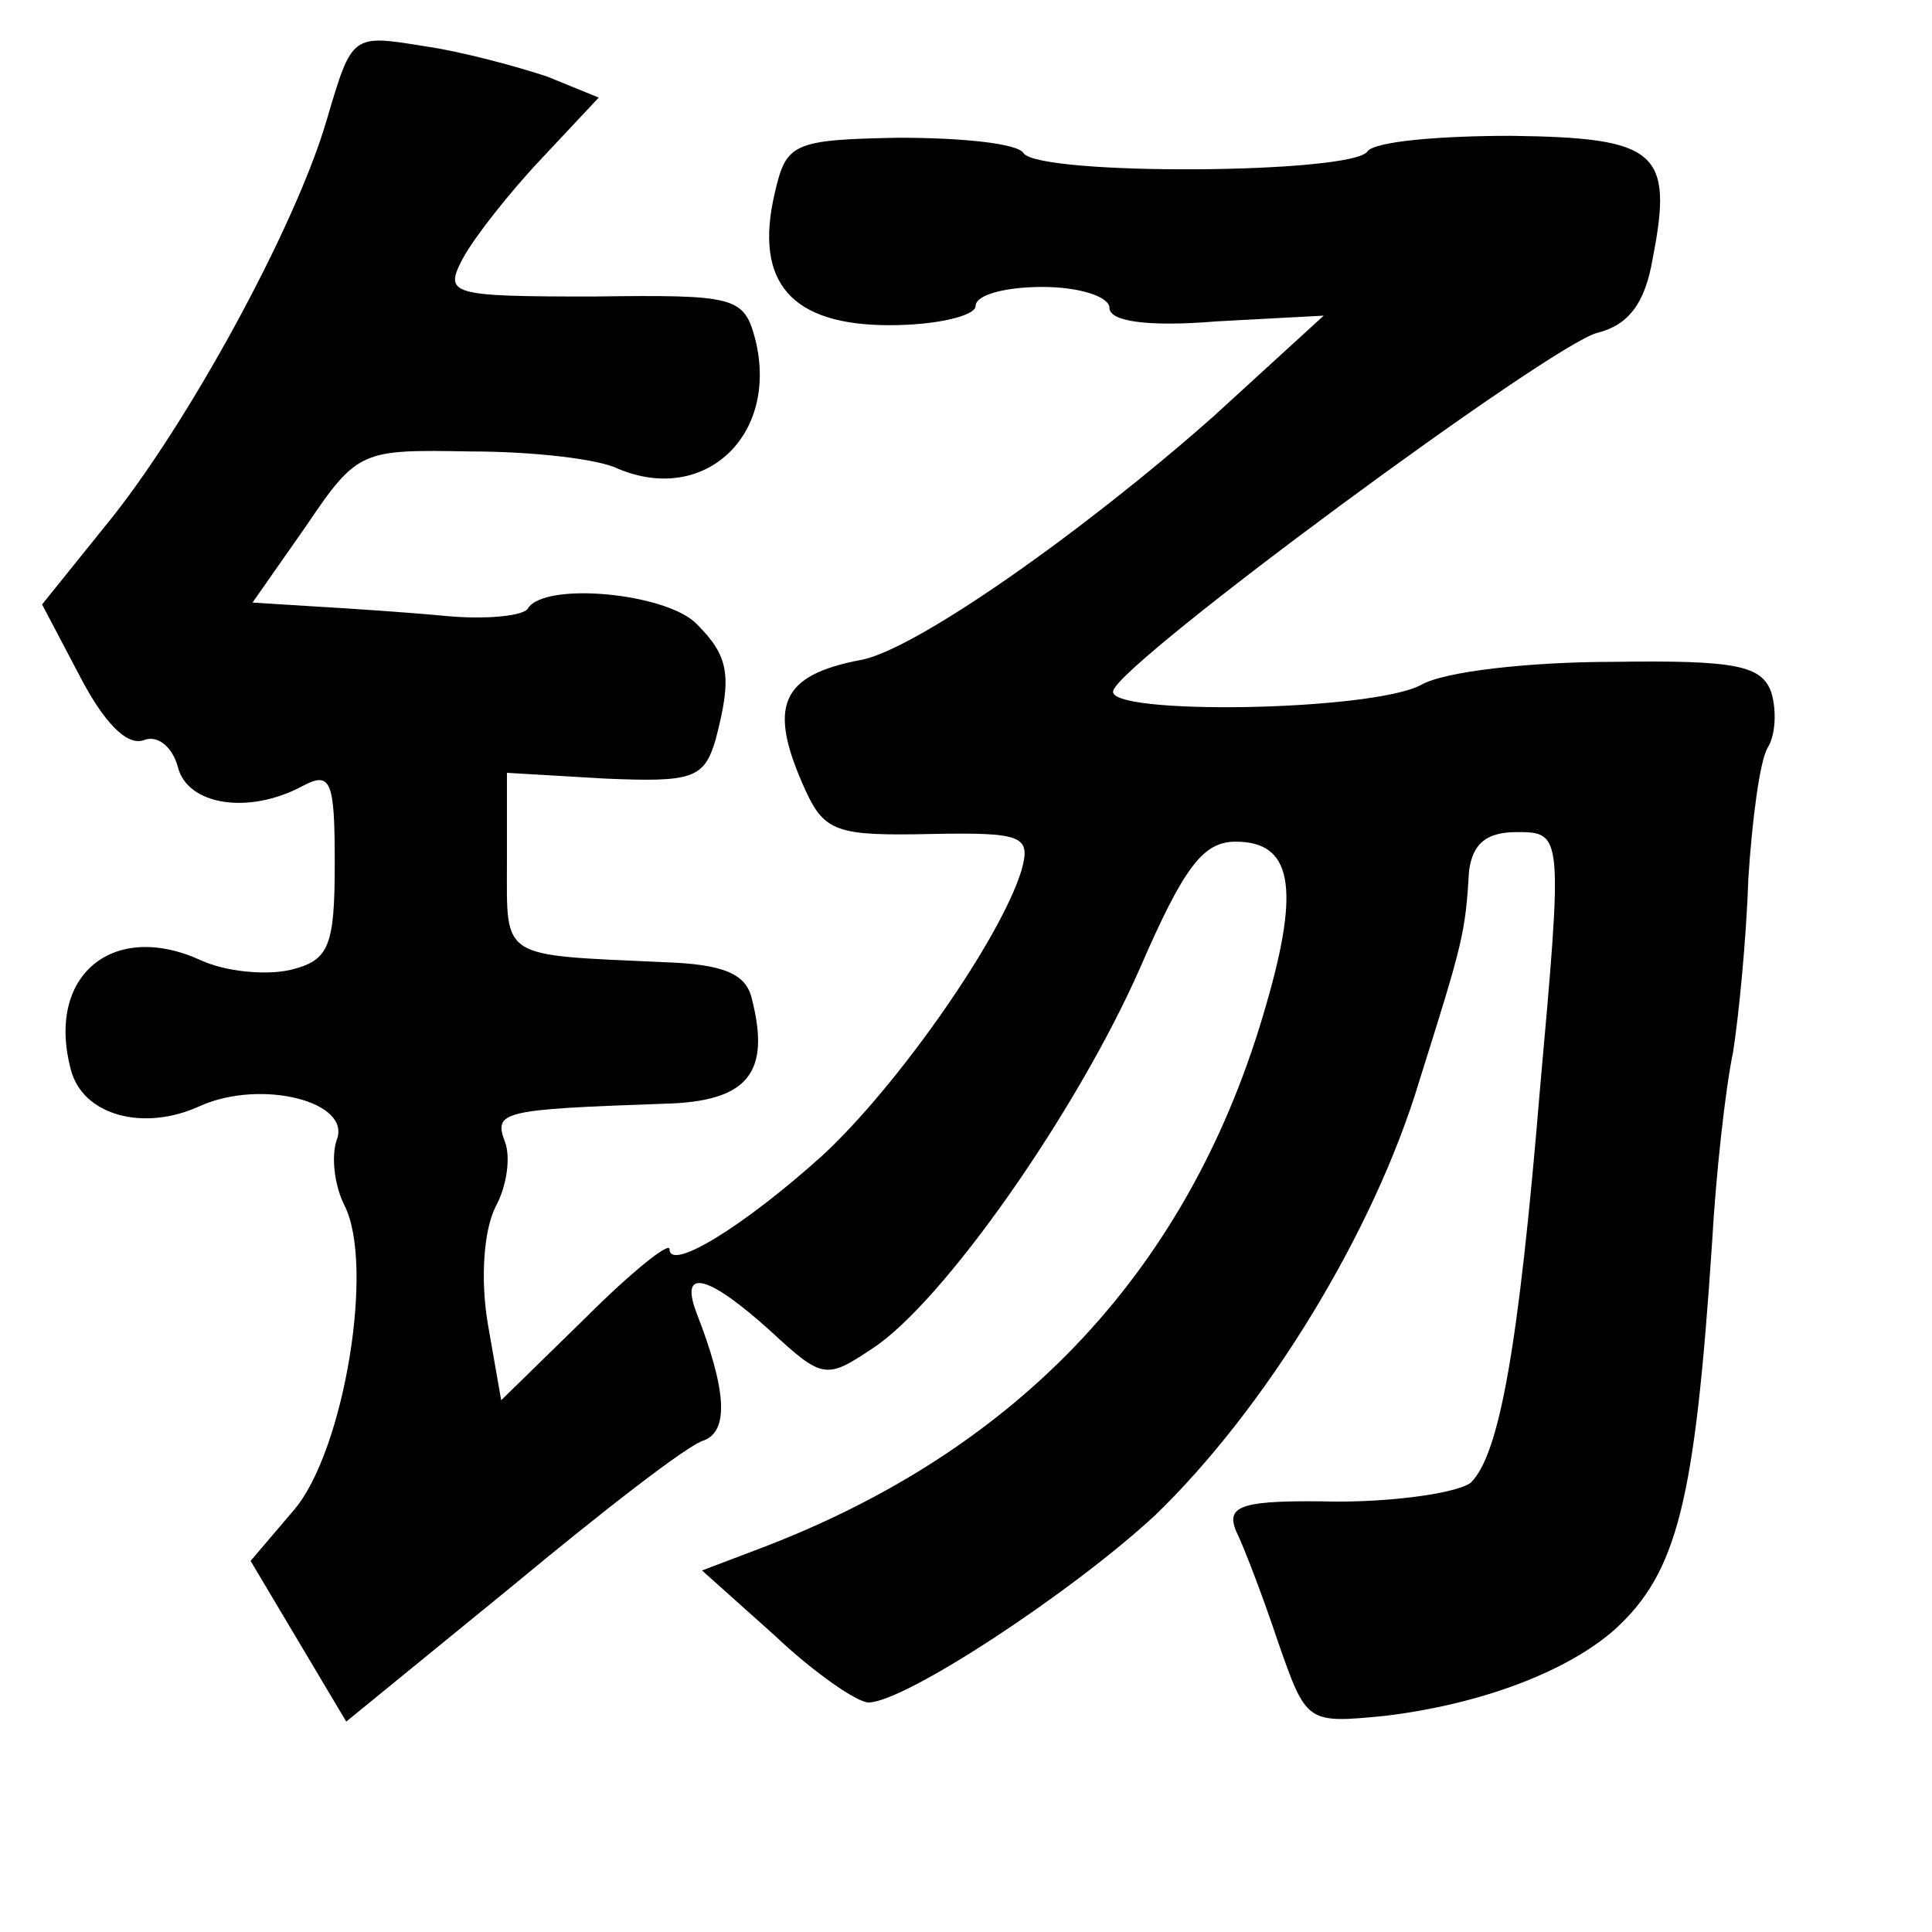 <?xml version="1.0" standalone="no"?>
<!DOCTYPE svg PUBLIC "-//W3C//DTD SVG 20010904//EN"
 "http://www.w3.org/TR/2001/REC-SVG-20010904/DTD/svg10.dtd">
<svg version="1.0" xmlns="http://www.w3.org/2000/svg"
 width="101pt" height="101pt" viewBox="0 0 101 101"
 preserveAspectRatio="xMidYMid meet">
<g transform="translate(0,101) scale(0.1,-0.1)"
fill="#000000" stroke="none">
<path d="M171 948 c-16 -56 -74 -162 -116 -213 l-33 -41 20 -38 c12 -23 24
-36 33 -33 7 3 15 -3 18 -14 5 -20 37 -25 65 -10 15 8 17 3 17 -40 0 -44 -3
-51 -23 -56 -13 -3 -34 -1 -47 5 -46 21 -81 -8 -68 -57 6 -24 38 -33 68 -19
32 14 79 2 71 -18 -3 -9 -1 -24 4 -34 16 -31 0 -128 -26 -159 l-23 -27 25 -42
25 -42 87 71 c47 39 92 74 100 76 13 5 12 26 -4 67 -9 24 7 19 39 -10 27 -25
29 -25 53 -9 37 24 107 124 140 199 23 53 33 66 50 66 29 0 34 -23 16 -85 -39
-137 -128 -233 -266 -285 l-29 -11 38 -34 c20 -19 43 -35 49 -35 19 0 107 58
150 98 57 55 114 147 138 227 23 73 24 77 26 110 2 14 9 20 25 20 24 0 24 -1
12 -135 -11 -133 -21 -190 -36 -205 -6 -5 -37 -10 -70 -10 -50 1 -58 -2 -53
-15 4 -8 14 -34 22 -58 15 -43 15 -43 56 -39 50 6 95 23 120 45 33 30 42 67
51 202 2 36 7 81 11 100 3 19 7 60 8 91 2 31 6 61 10 68 4 6 5 19 2 29 -5 14
-18 17 -83 16 -43 0 -88 -5 -100 -12 -26 -14 -166 -16 -161 -3 5 16 229 181
253 187 16 4 25 15 29 39 11 56 2 63 -74 64 -38 0 -71 -3 -75 -8 -7 -12 -172
-13 -180 -1 -3 5 -32 8 -65 8 -56 -1 -59 -3 -65 -29 -11 -47 9 -69 60 -69 25
0 45 5 45 10 0 6 16 10 35 10 19 0 35 -5 35 -11 0 -7 20 -10 56 -7 l56 3 -58
-53 c-69 -61 -156 -122 -184 -127 -42 -8 -49 -24 -29 -68 10 -22 17 -24 65
-23 49 1 53 -1 48 -19 -11 -36 -65 -113 -104 -149 -41 -37 -80 -61 -80 -49 0
4 -20 -12 -44 -36 l-44 -43 -7 40 c-4 24 -2 49 4 61 6 11 8 26 5 34 -6 16 -2
17 83 20 44 1 56 16 46 55 -3 13 -15 18 -46 19 -86 4 -82 1 -82 52 l0 47 51
-3 c46 -2 52 0 58 20 9 34 7 44 -10 61 -16 16 -79 22 -88 8 -2 -4 -22 -6 -43
-4 -21 2 -52 4 -69 5 l-32 2 28 40 c27 40 29 40 86 39 33 0 67 -4 77 -9 45
-19 84 17 72 67 -6 23 -10 24 -85 23 -75 0 -78 1 -68 20 6 11 24 34 41 52 l30
32 -27 11 c-15 5 -44 13 -65 16 -37 6 -37 6 -50 -38z"/>
</g>
</svg>
